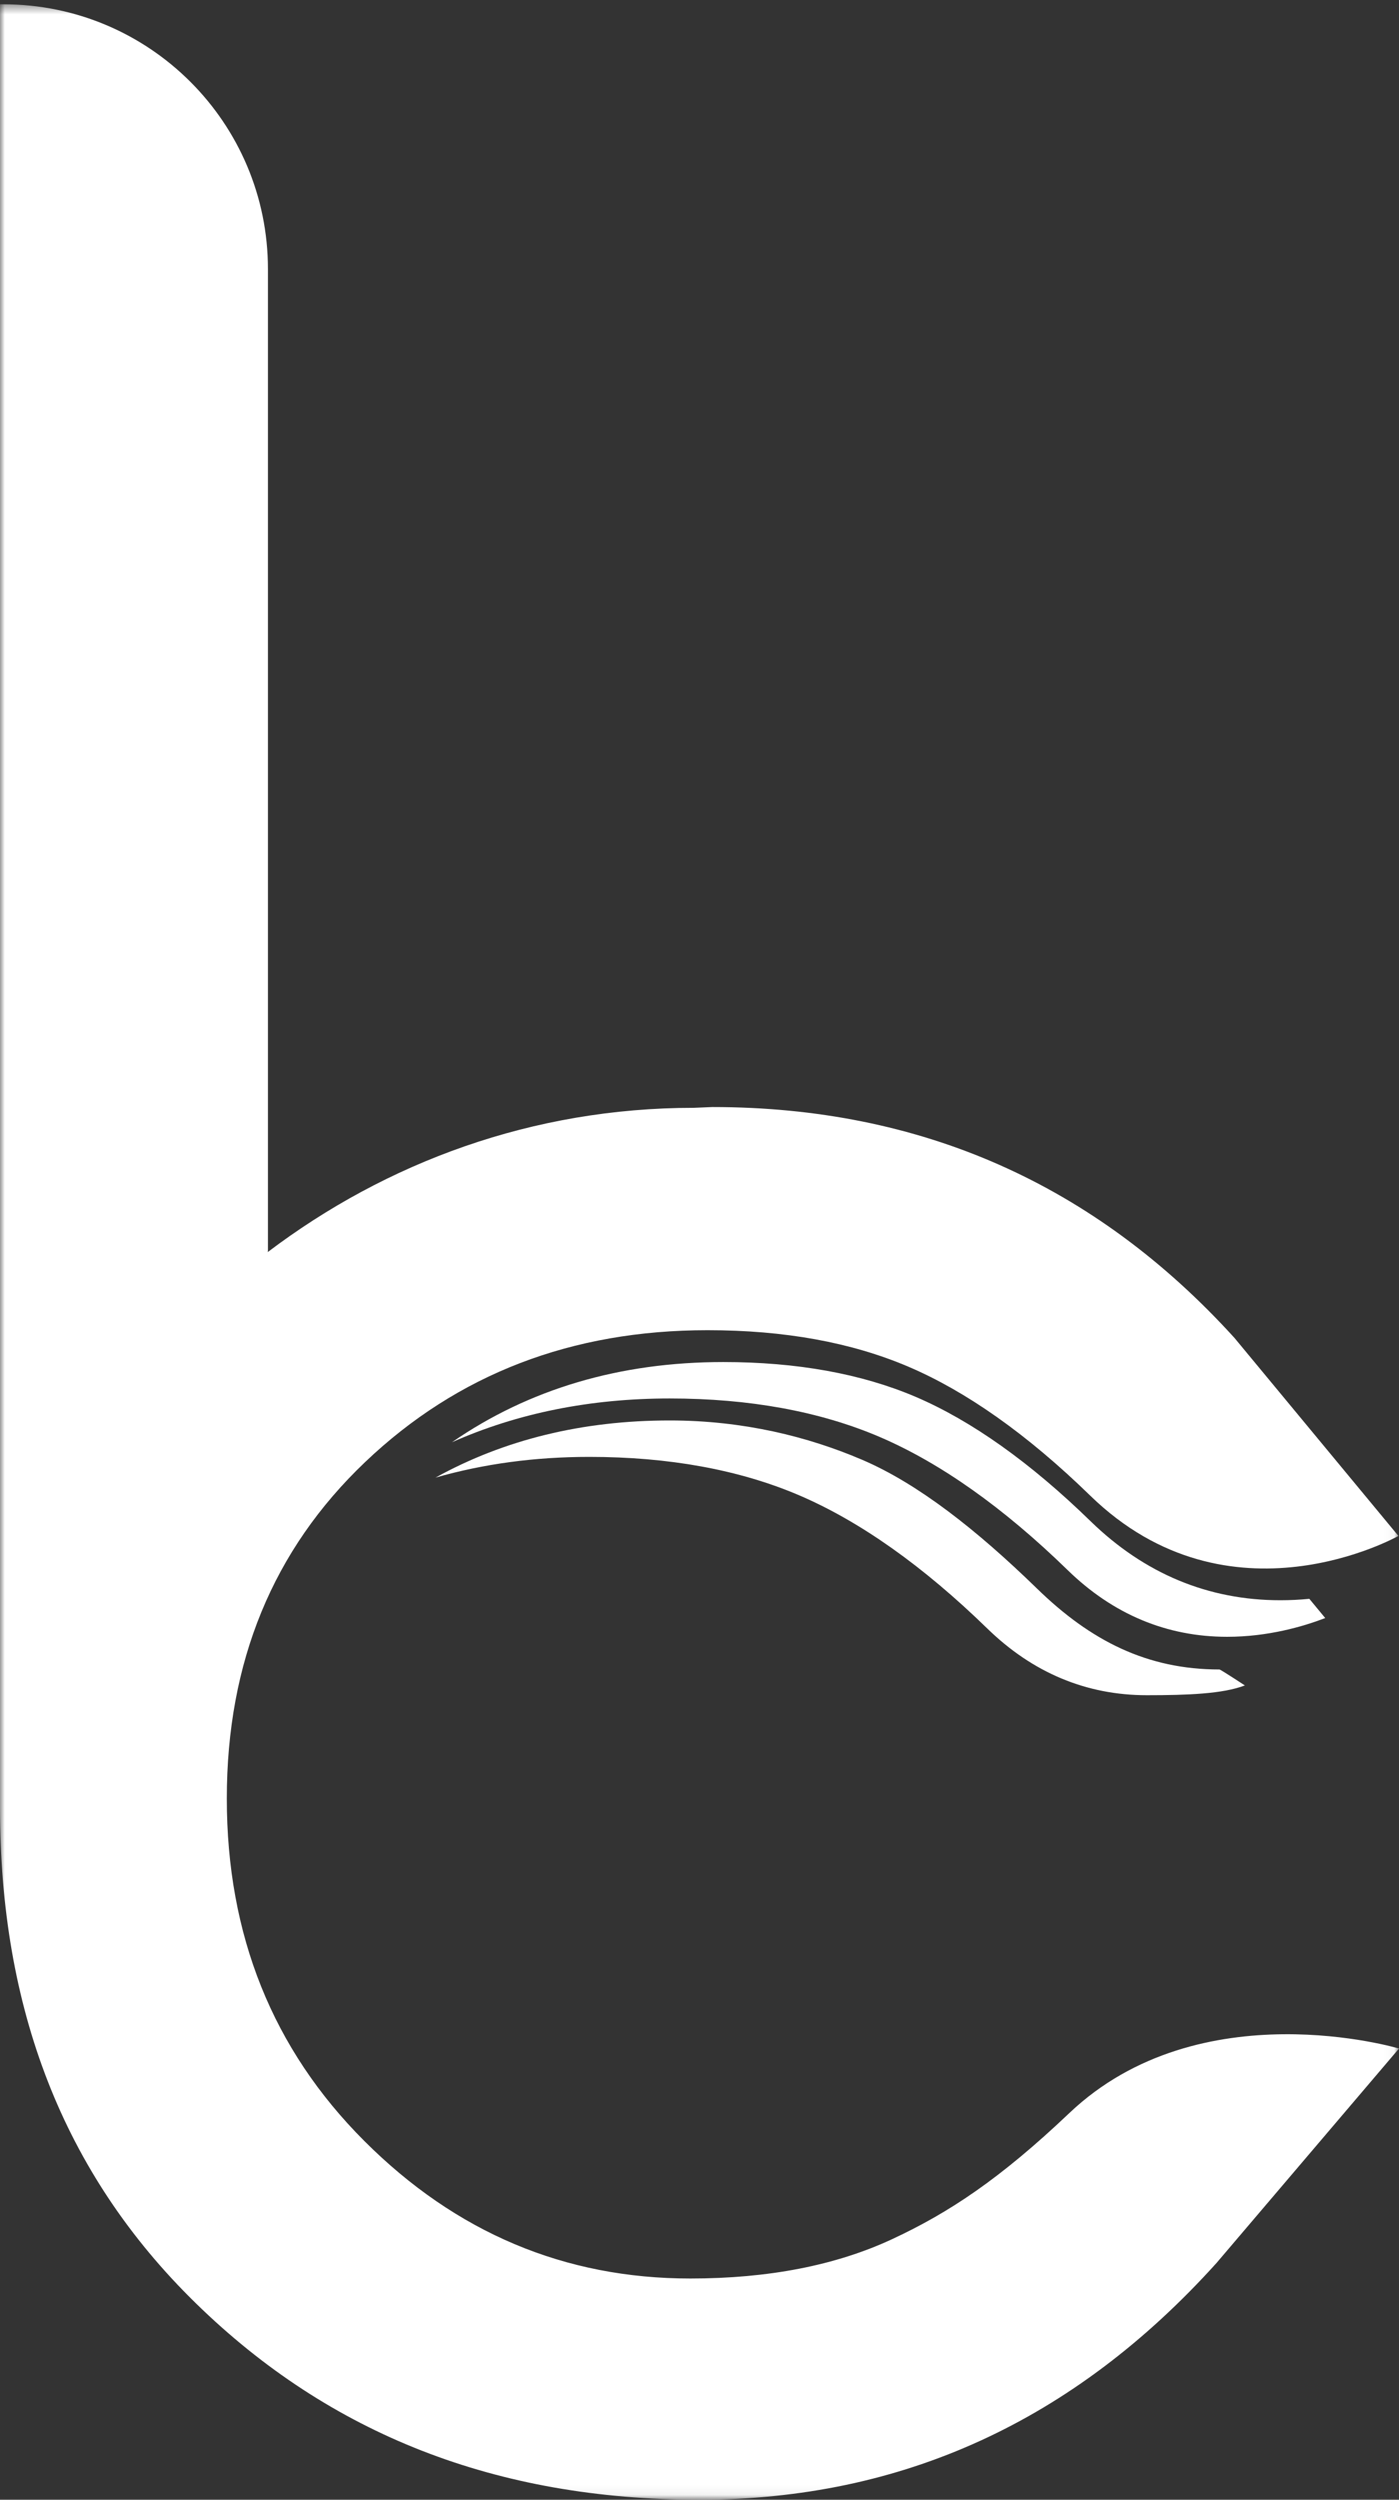 <?xml version="1.0" encoding="UTF-8" standalone="no"?>
<svg width="145px" height="259px" viewBox="0 0 145 259" version="1.1" xmlns="http://www.w3.org/2000/svg" xmlns:xlink="http://www.w3.org/1999/xlink" xmlns:sketch="http://www.bohemiancoding.com/sketch/ns">
    <rect x="0" y="0" width="145" height="259" fill="#333333" stroke="none"/>
    <!-- Generator: Sketch 3.3.3 (12072) - http://www.bohemiancoding.com/sketch -->
    <title>signe</title>
    <desc>Created with Sketch.</desc>
    <defs>
        <path id="path-1" d="M0,0.445 L144.96,0.445 L144.96,258.94 L0,258.94"></path>
    </defs>
    <g id="Welcome" stroke="none" stroke-width="1" fill="none" fill-rule="evenodd" sketch:type="MSPage">
        <g id="home" sketch:type="MSArtboardGroup" transform="translate(-891, -355)">
            <g id="signe-+-button" sketch:type="MSLayerGroup" transform="translate(762, 355)">
                <g id="signe" transform="translate(129, 0)" fill="#CE5100">
                    <g id="Group-3">
                        <mask id="mask-2" sketch:name="Clip 2" fill="white">
                            <use xlink:href="#path-1"></use>
                        </mask>
                        <g id="Clip-2"></g>
                        <path d="M27.771,129.572 L27.771,27.877 C27.771,12.727 15.488,0.445 0.335,0.445 L0,0.445 L0,187.248 C0,207.976 6.436,225.118 20.323,238.669 C34.207,252.223 51.43,259 72.488,259 C93.544,259 111.326,250.827 126.074,234.485 L145,212.251 C145,212.251 124.383,206.075 110.832,218.937 C103.611,225.792 98.327,229.271 92.483,231.994 C86.635,234.719 79.65,236.079 71.547,236.079 C58.524,236.079 47.258,231.328 37.759,221.829 C28.259,212.329 23.508,200.502 23.508,186.35 C23.508,172.201 28.288,160.575 37.858,151.473 C47.422,142.371 59.247,137.823 73.334,137.823 C81.304,137.823 88.245,139.084 94.158,141.609 C100.072,144.132 106.396,148.537 112.993,154.96 C127.439,169.029 144.938,159.139 144.938,159.139 L127.943,138.619 C113.459,122.673 95.422,114.702 73.83,114.702 L71.898,114.783 C55.206,114.783 40.05,120.426 27.75,129.73" id="Fill-1" fill="#FFFFFF" sketch:type="MSShapeGroup" mask="url(#mask-2)"></path>
                    </g>
                    <path d="M127.189,169.591 C131.423,169.591 135.069,168.527 137.354,167.648 L135.706,165.656 C134.697,165.755 133.69,165.804 132.705,165.804 C125.231,165.804 118.613,163.048 113.032,157.615 C106.791,151.536 100.688,147.201 94.894,144.725 C89.292,142.335 82.586,141.123 74.964,141.123 C64.255,141.123 54.828,143.914 46.842,149.434 C53.64,146.415 61.181,144.897 69.409,144.897 C77.65,144.897 84.96,146.231 91.131,148.865 C97.442,151.562 104.014,156.209 110.658,162.681 C115.367,167.266 120.93,169.591 127.189,169.591" id="Fill-4" fill="#FFFFFF" sketch:type="MSShapeGroup"></path>
                    <path d="M69.409,147.175 C60.375,147.175 52.251,149.162 45.134,153.099 C50.121,151.669 55.444,150.949 61.08,150.949 C69.321,150.949 76.628,152.283 82.799,154.917 C89.113,157.614 95.682,162.261 102.329,168.733 C107.038,173.318 112.598,175.643 118.86,175.643 C123.093,175.643 126.739,175.505 129.025,174.629 C129.025,174.629 126.505,172.977 126.396,172.977 C118.909,172.977 113.058,170.026 107.48,164.593 C101.236,158.516 95.133,153.716 89.339,151.242 C83.738,148.85 77.034,147.175 69.409,147.175" id="Fill-5" fill="#FFFFFF" sketch:type="MSShapeGroup"></path>
                </g>
            </g>
        </g>
    </g>
</svg>